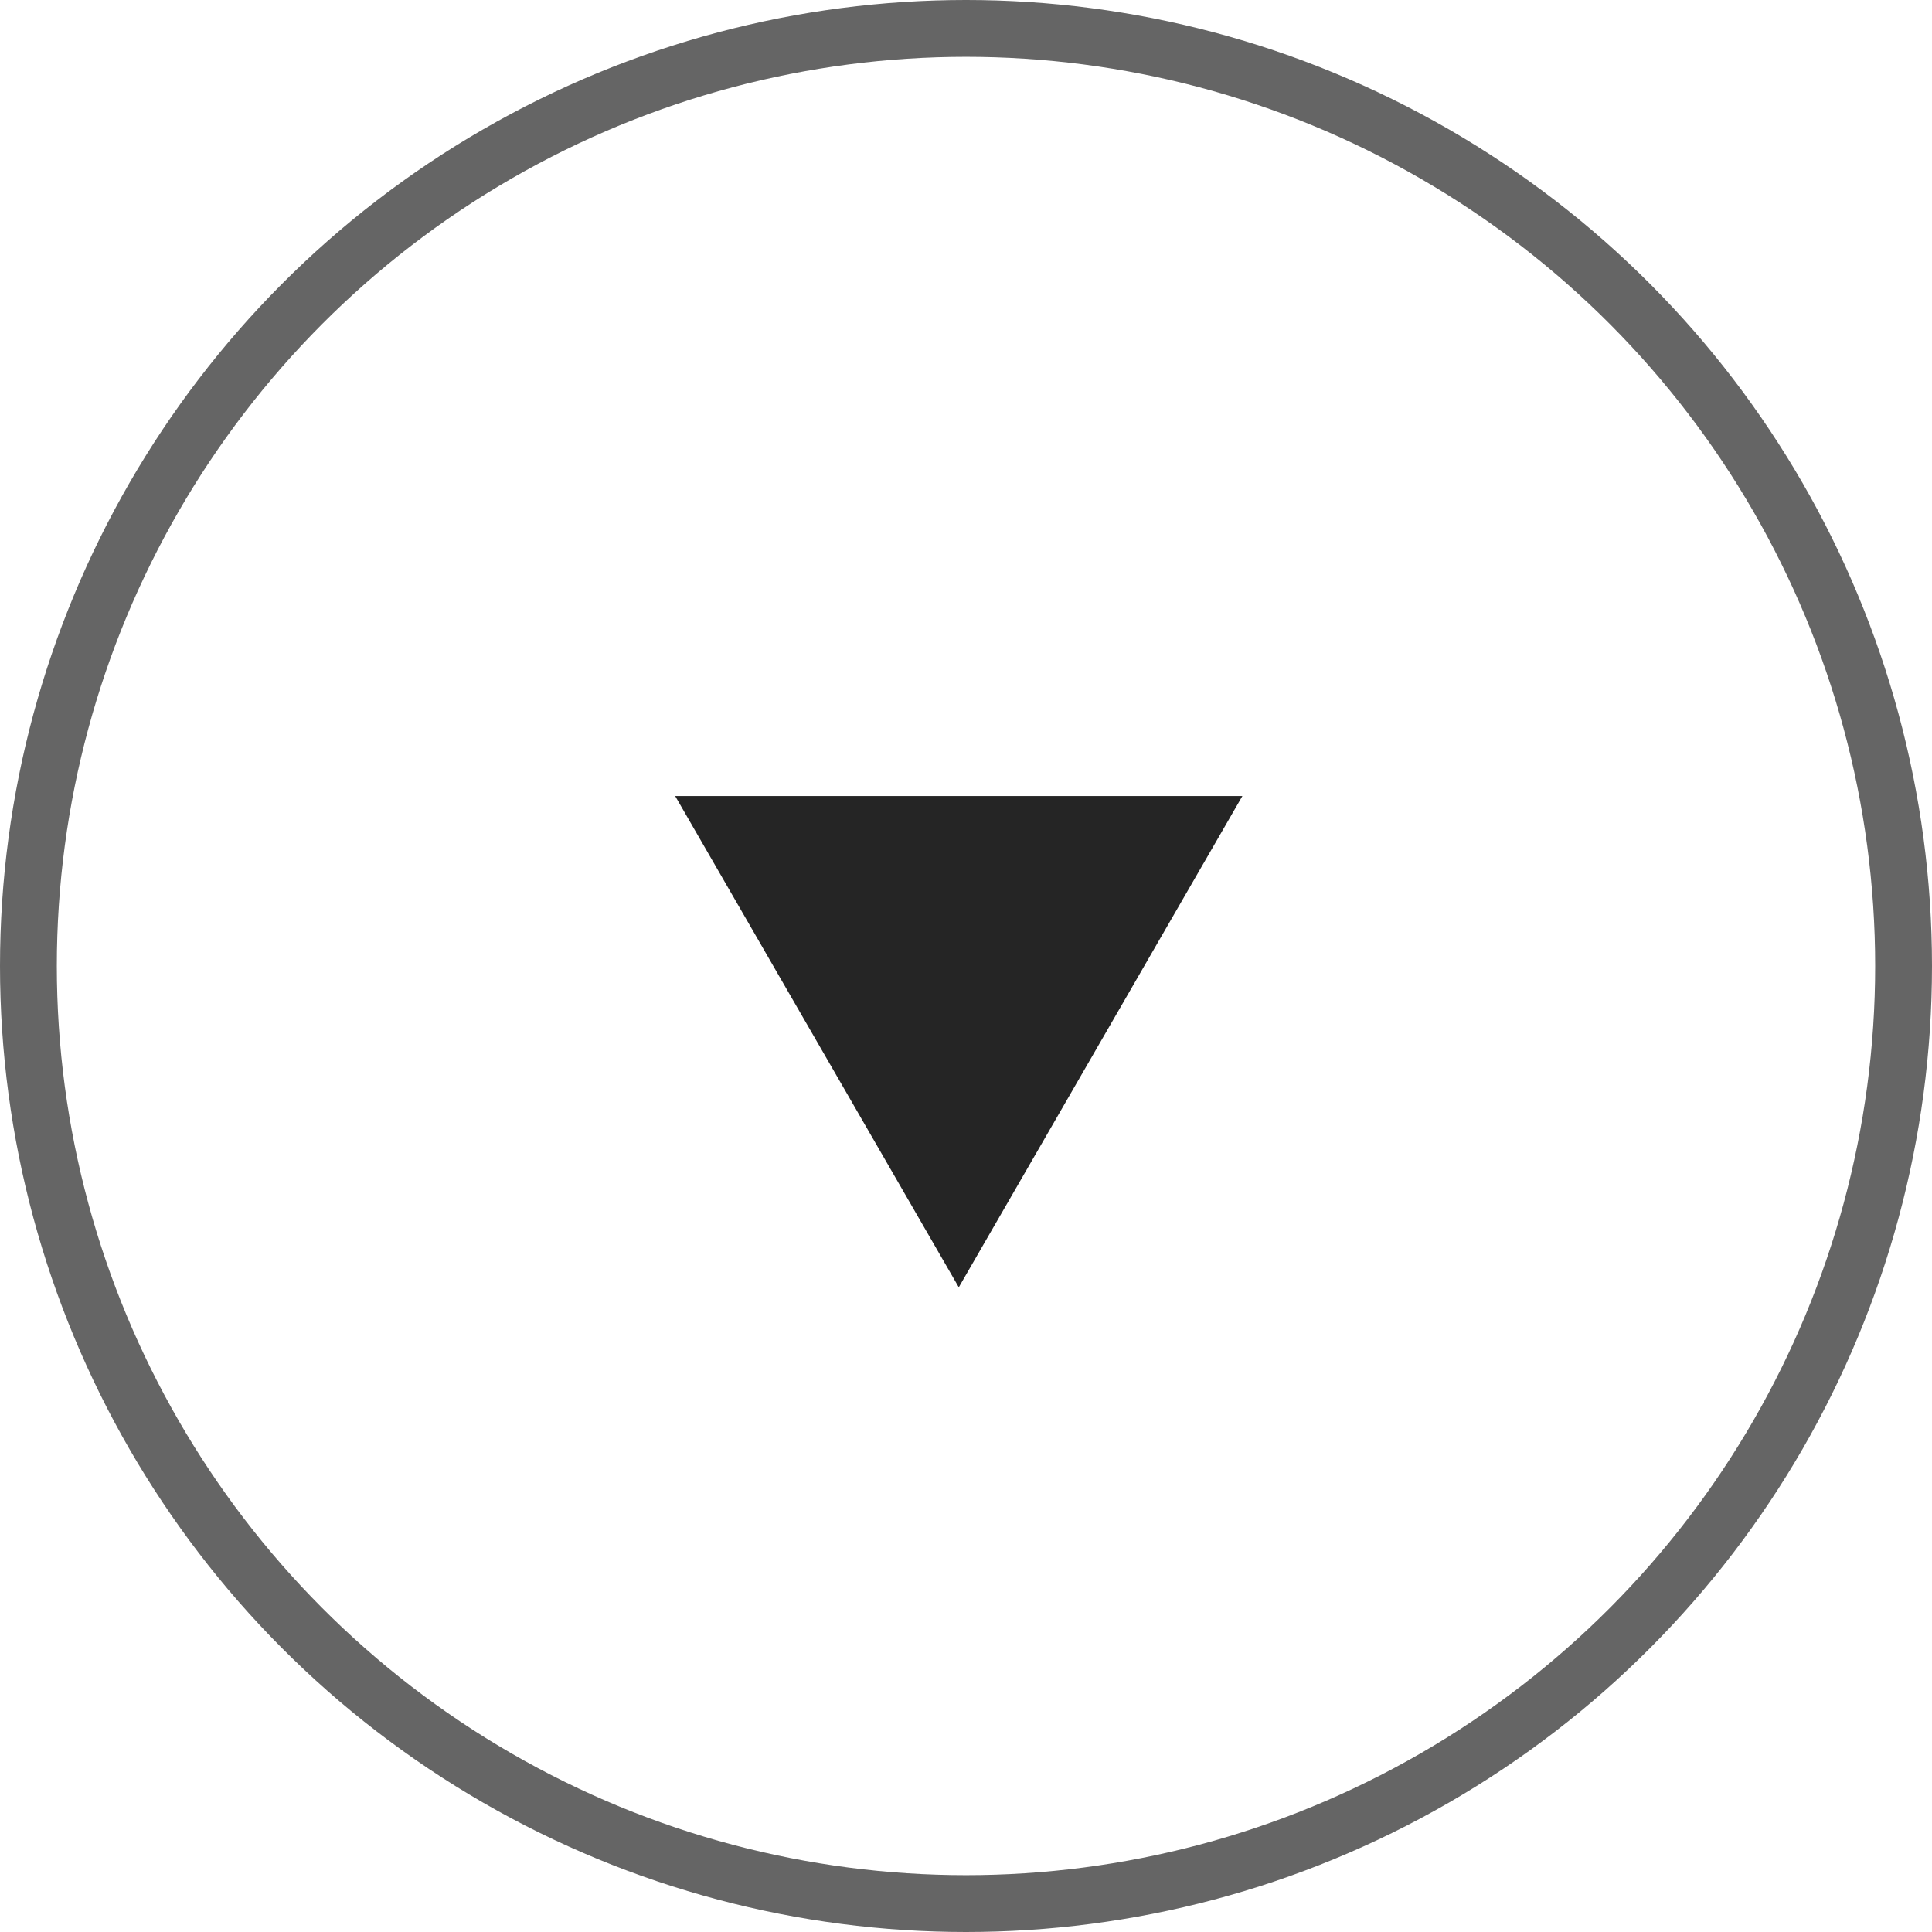 <svg width="34" height="34" viewBox="0 0 34 34" fill="none" xmlns="http://www.w3.org/2000/svg">
<circle cx="17" cy="17" r="16.5" stroke="#656565"/>
<path d="M11.882 14.009L21.864 14.009L16.873 22.654L11.882 14.009Z" fill="#252525"/>
</svg>

